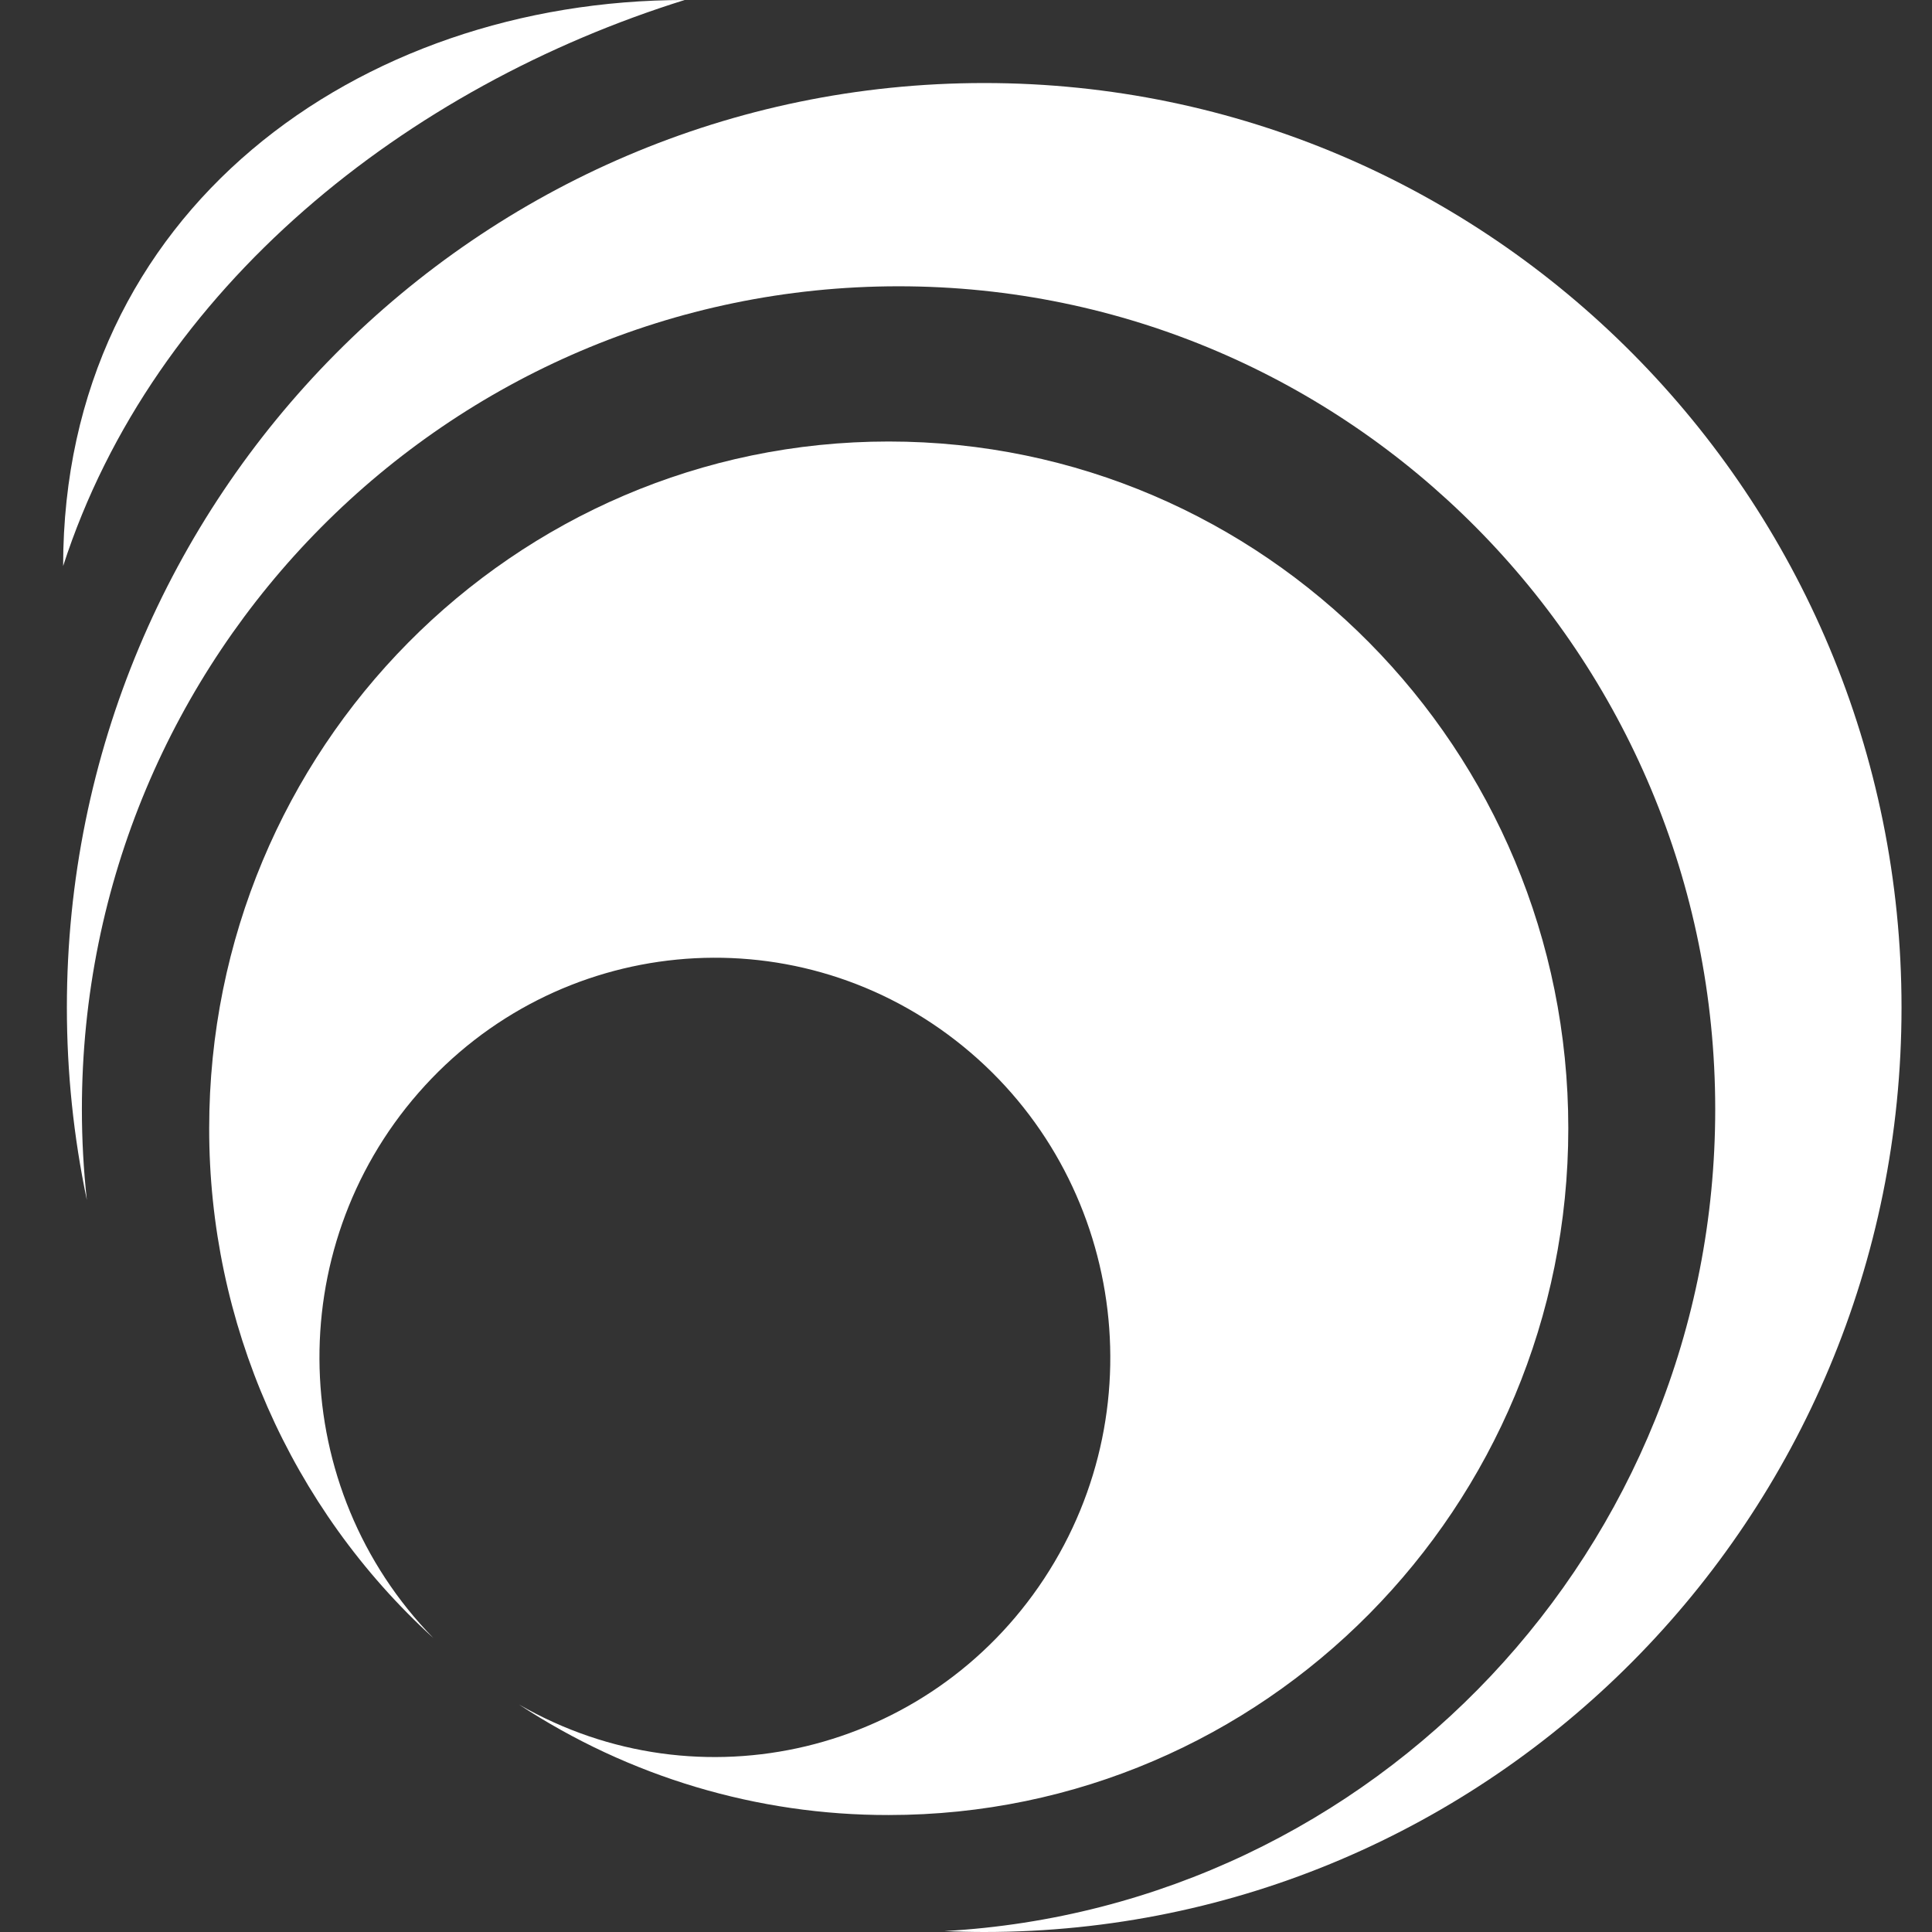 <svg viewBox="0 0 44 44" xmlns="http://www.w3.org/2000/svg" fill="white">
    <rect x="0" y="0" width="44" height="44" fill="#333333" stroke="none"/>
    <title>Kurozora</title>

    <g transform="translate(0.5, 0)">
        <path d="M4.264,25.695 C4.259,30.122 6.115,34.342 9.369,37.305 C6.045,33.898 5.898,28.472 9.032,24.887 C12.167,21.301 17.514,20.781 21.267,23.697 C25.021,26.612 25.901,31.967 23.28,35.952 C20.659,39.936 15.433,41.19 11.321,38.82 C13.826,40.467 16.751,41.341 19.739,41.336 C28.288,41.336 35.217,34.334 35.217,25.695 C35.217,17.057 28.288,10.055 19.739,10.055 C11.192,10.055 4.264,17.058 4.264,25.695 Z" />
        <path d="M1.023,22.945 C1.023,24.418 1.175,25.887 1.478,27.329 C1.403,26.643 1.365,25.954 1.365,25.264 C1.365,14.913 9.693,6.52 19.964,6.52 C30.236,6.52 38.563,14.914 38.563,25.264 C38.563,35.263 30.794,43.433 21.008,43.979 C21.309,43.992 21.611,44 21.915,44 C33.452,44 42.806,34.574 42.806,22.945 C42.806,11.317 33.453,1.891 21.915,1.891 C10.378,1.891 1.023,11.317 1.023,22.945 Z" />
        <path d="M0.938,12.891 C3.001,6.516 8.786,1.967 15.093,0 C7.678,0 0.938,4.796 0.938,12.891 Z" />
    </g>
</svg>
